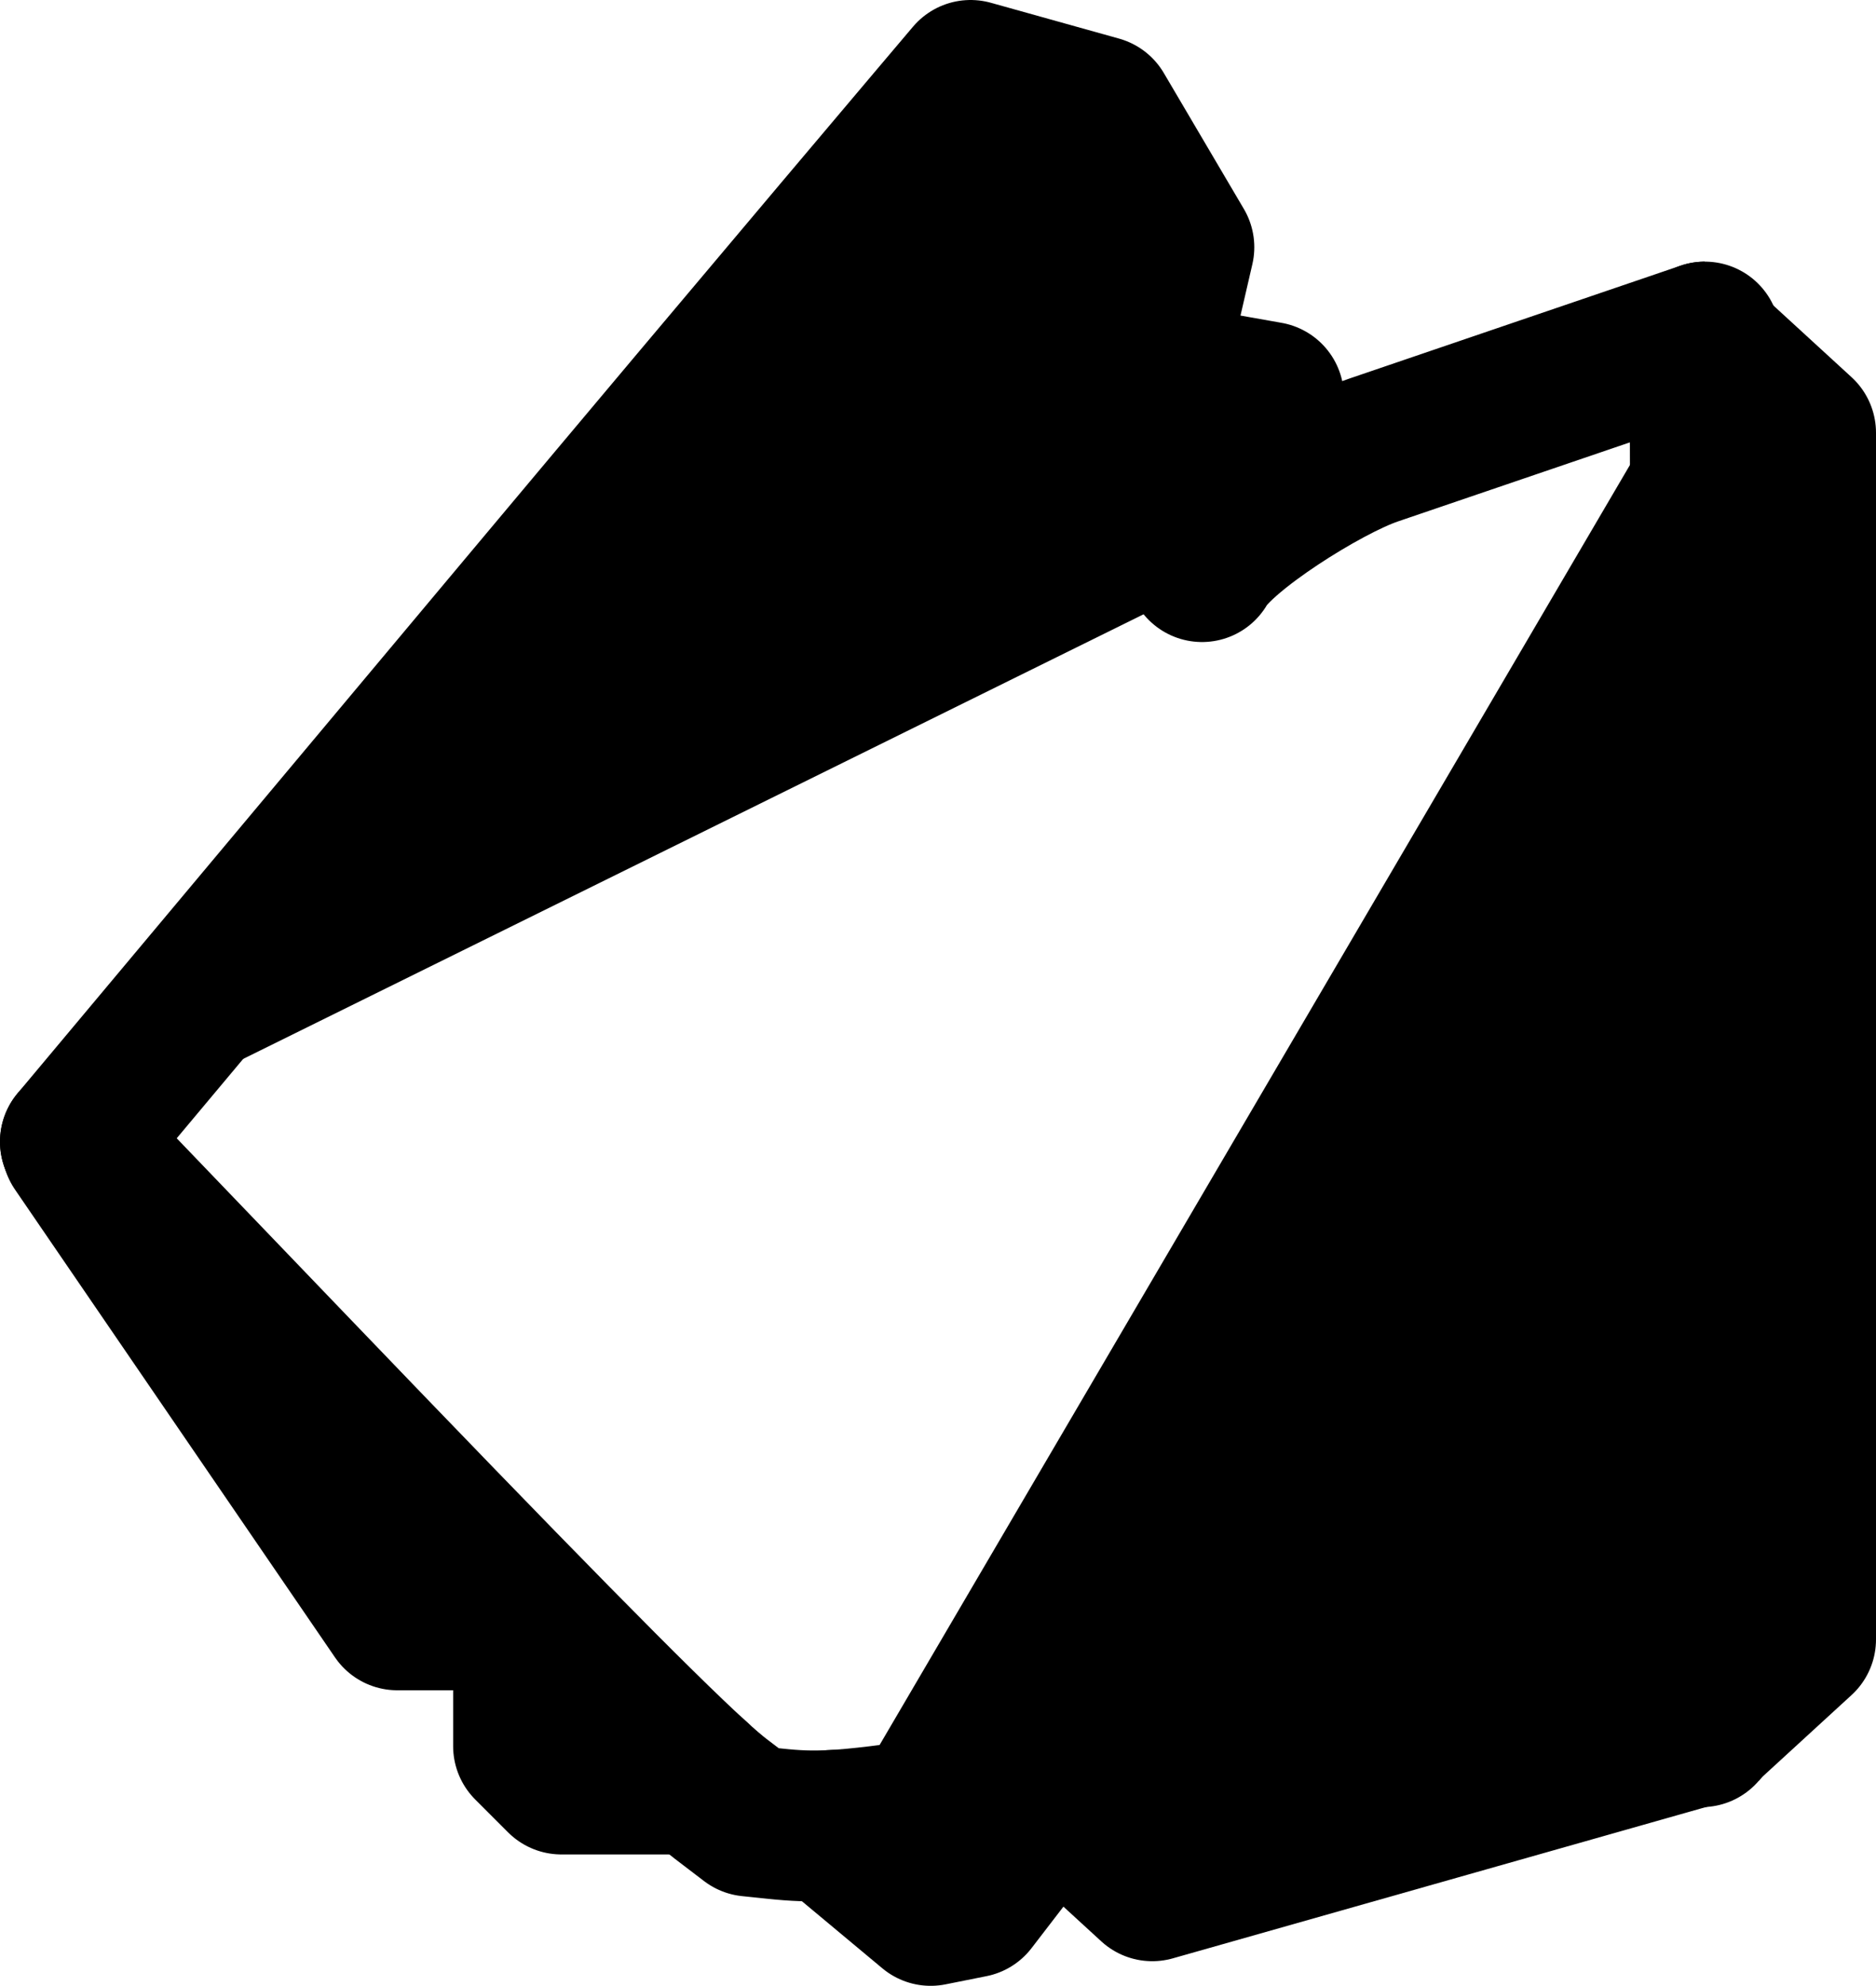 <?xml version="1.0" ?>
<svg xmlns="http://www.w3.org/2000/svg" xmlns:cc="http://creativecommons.org/ns#" xmlns:dc="http://purl.org/dc/elements/1.1/" xmlns:ev="http://www.w3.org/2001/xml-events" xmlns:inkscape="http://www.inkscape.org/namespaces/inkscape" xmlns:rdf="http://www.w3.org/1999/02/22-rdf-syntax-ns#" xmlns:sodipodi="http://sodipodi.sourceforge.net/DTD/sodipodi-0.dtd" xmlns:svg="http://www.w3.org/2000/svg" xmlns:xlink="http://www.w3.org/1999/xlink" baseProfile="full" height="65.792" id="svg1" inkscape:version="0.92.4 (5da689c313, 2019-01-14)" sodipodi:docname="e190-e2.svg" version="1.1" viewBox="0 0 62.167 65.792" width="62.167">
	<defs/>
	<path d="M 2.5,37.826 L 9.601,45.223 C 17.09,53.025 21.147,57.151 23.027,58.865 M 27.585,60.479 C 28.457,60.434 29.566,60.293 31.42,60.02 C 33.17,59.763 35.014,59.514 35.517,59.467 C 36.021,59.421 40.891,58.93 46.339,58.377 C 51.787,57.824 56.309,57.371 56.386,57.371 C 56.515,57.371 56.527,55.469 56.527,34.27 C 56.527,21.564 56.513,11.168 56.497,11.168" id="path5447" inkscape:connector-curvature="0" sodipodi:nodetypes="csccscsssc" style="color:#000000;clip-rule:nonzero;display:inline;overflow:visible;visibility:visible;opacity:1;isolation:auto;mix-blend-mode:normal;color-interpolation:sRGB;color-interpolation-filters:linearRGB;solid-color:#000000;solid-opacity:1;vector-effect:none;fill:black;fill-opacity:1;fill-rule:nonzero;stroke:#000000;stroke-width:5.0;stroke-linecap:round;stroke-linejoin:round;stroke-dasharray:none;stroke-dashoffset:0;stroke-opacity:1;marker:none;marker-start:none;marker-mid:none;marker-end:none;color-rendering:auto;image-rendering:auto;shape-rendering:auto;text-rendering:auto;enable-background:accumulate;"/>
	<path d="M 39.679,16.96 L 38.085,12.532 L 32.205,2.542" id="path4358" inkscape:connector-curvature="0" sodipodi:nodetypes="ccc" style="color:#000000;clip-rule:nonzero;display:inline;overflow:visible;visibility:visible;opacity:1;isolation:auto;mix-blend-mode:normal;color-interpolation:sRGB;color-interpolation-filters:linearRGB;solid-color:#000000;solid-opacity:1;vector-effect:none;fill:black;fill-opacity:1;fill-rule:nonzero;stroke:#000000;stroke-width:5.0;stroke-linecap:round;stroke-linejoin:round;stroke-dasharray:none;stroke-dashoffset:0;stroke-opacity:1;marker:none;marker-start:none;marker-mid:none;marker-end:none;color-rendering:auto;image-rendering:auto;shape-rendering:auto;text-rendering:auto;enable-background:accumulate;"/>
	<path d="M 22.955,58.939 L 22.955,58.939 L 22.955,58.939 L 18.604,58.939 L 17.516,57.851 L 17.516,53.5 L 17.516,53.5 L 17.516,53.5 L 17.516,53.5 L 17.516,53.5 L 13.165,53.5 L 2.559,37.998 L 2.559,37.998 M 56.404,57.307 L 56.404,57.307 L 56.404,57.307 L 56.404,57.307 L 38.184,62.476 L 34.92,59.483 L 34.92,59.483 L 34.92,59.483 M 56.404,11.347 L 56.404,11.347 L 56.404,11.347 L 59.667,14.339 L 59.667,54.316 L 56.404,57.307 L 56.404,57.307 L 56.404,57.307 M 34.92,59.483 L 34.92,59.483 L 34.92,59.483 L 32.201,63.02 L 30.841,63.292 L 27.578,60.571 L 27.578,60.571" id="path5453" inkscape:connector-curvature="0" sodipodi:nodetypes="cccccccccccccccccccccccccccccccccccccccccccccccccccccccccccccccc" style="color:#000000;clip-rule:nonzero;display:inline;overflow:visible;visibility:visible;opacity:1;isolation:auto;mix-blend-mode:normal;color-interpolation:sRGB;color-interpolation-filters:linearRGB;solid-color:#000000;solid-opacity:1;vector-effect:none;fill:black;fill-opacity:1;fill-rule:nonzero;stroke:#000000;stroke-width:5.0;stroke-linecap:round;stroke-linejoin:round;stroke-dasharray:none;stroke-dashoffset:0;stroke-opacity:1;marker:none;marker-start:none;marker-mid:none;marker-end:none;color-rendering:auto;image-rendering:auto;shape-rendering:auto;text-rendering:auto;enable-background:accumulate;"/>
	<path d="M 56.497,11.168 L 45.511,14.912 C 43.876,15.469 40.458,17.642 39.833,18.771 L 39.709,17.028 L 42.036,13.158 L 38.079,12.458 L 39.065,8.191 L 36.412,3.687 L 32.163,2.5 C 32.163,2.5 25.423,10.453 17.289,20.166 L 2.5,37.826 M 22.973,58.816 C 23.363,59.173 23.663,59.43 23.883,59.598 L 24.846,60.333 L 25.671,60.419 C 26.337,60.49 26.89,60.516 27.598,60.478" id="path5455" inkscape:connector-curvature="0" sodipodi:nodetypes="cscccccccsccscsc" style="color:#000000;clip-rule:nonzero;display:inline;overflow:visible;visibility:visible;opacity:1;isolation:auto;mix-blend-mode:normal;color-interpolation:sRGB;color-interpolation-filters:linearRGB;solid-color:#000000;solid-opacity:1;vector-effect:none;fill:black;fill-opacity:1;fill-rule:nonzero;stroke:#000000;stroke-width:5.0;stroke-linecap:round;stroke-linejoin:round;stroke-dasharray:none;stroke-dashoffset:0;stroke-opacity:1;marker:none;marker-start:none;marker-mid:none;marker-end:none;color-rendering:auto;image-rendering:auto;shape-rendering:auto;text-rendering:auto;enable-background:accumulate;"/>
</svg>
